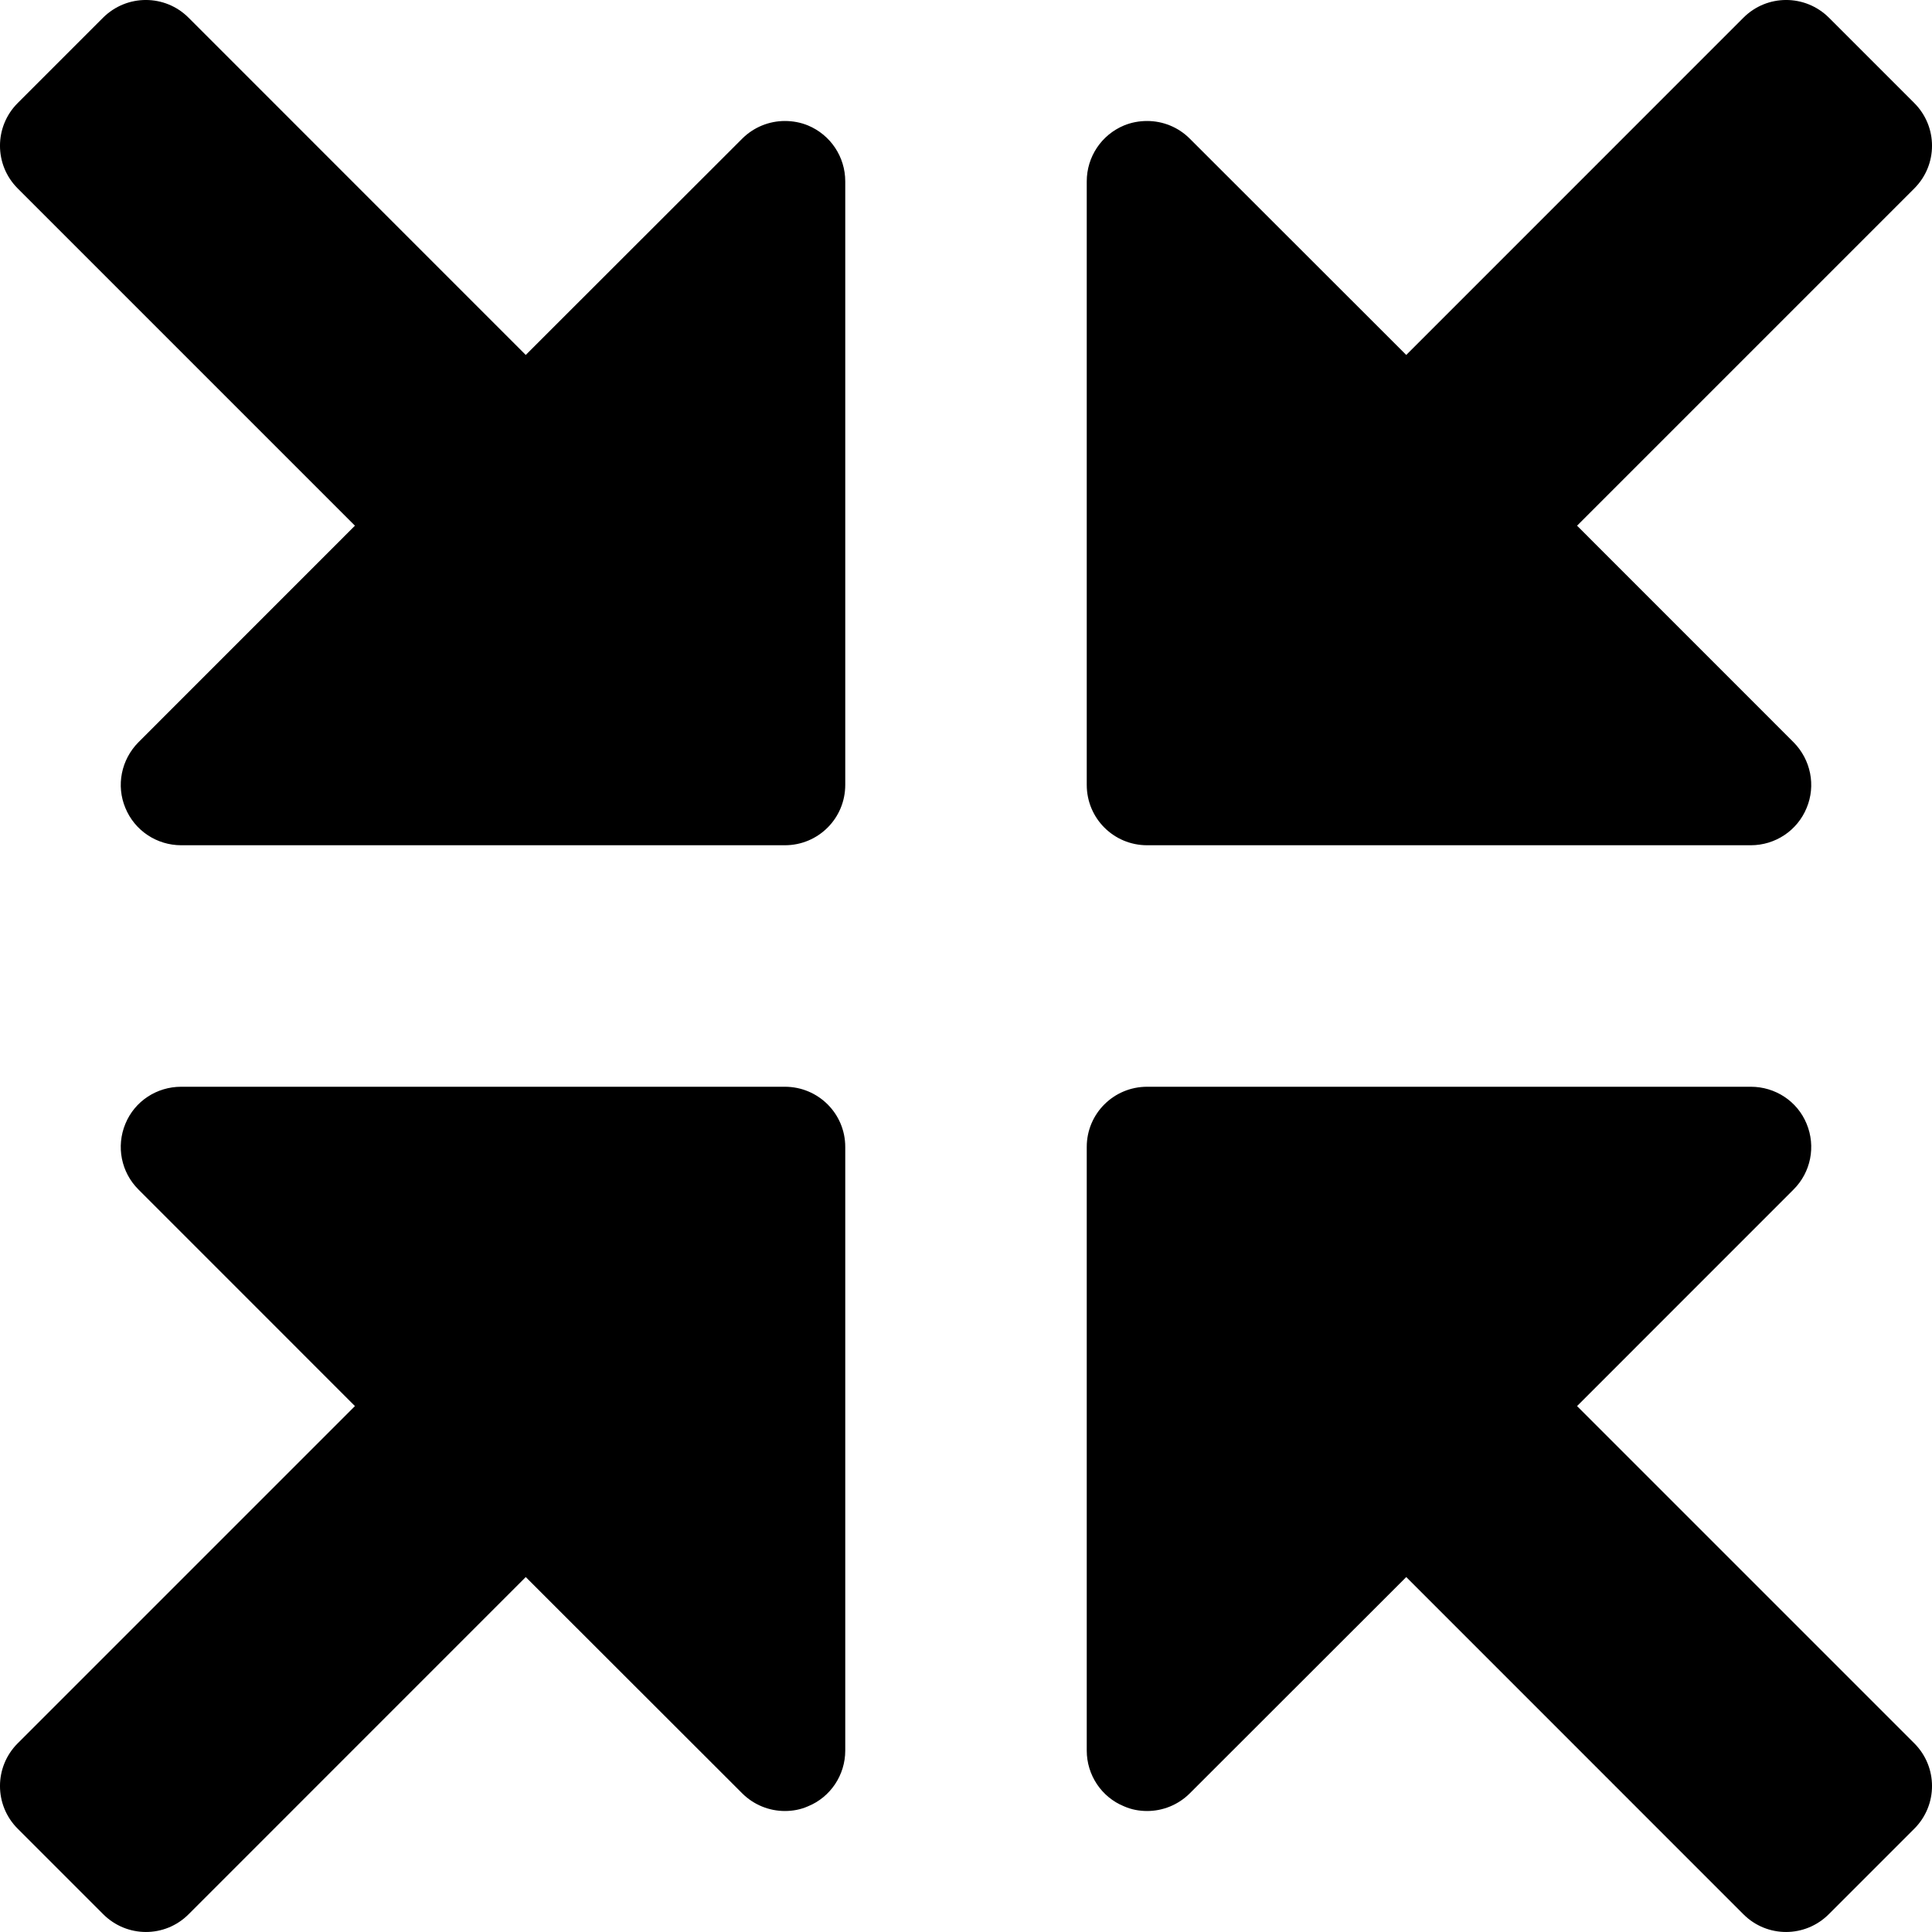 <?xml version="1.0" encoding="utf-8"?>
<!-- Generator: Adobe Illustrator 15.1.0, SVG Export Plug-In  -->
<!DOCTYPE svg PUBLIC "-//W3C//DTD SVG 1.1//EN" "http://www.w3.org/Graphics/SVG/1.1/DTD/svg11.dtd">
<svg version="1.1"
	 xmlns="http://www.w3.org/2000/svg" xmlns:xlink="http://www.w3.org/1999/xlink" xmlns:a="http://ns.adobe.com/AdobeSVGViewerExtensions/3.0/"
	 x="0px" y="0px" width="32px" height="32px" viewBox="0 0 32 32" overflow="visible" enable-background="new 0 0 32 32"
	 xml:space="preserve">
<defs>
</defs>
<path d="M19,14h9.999c0.404,0,0.77-0.242,0.924-0.617c0.156-0.371,0.07-0.801-0.217-1.09l-3.585-3.586l5.586-5.586
	c0.391-0.391,0.391-1.023,0-1.414l-1.414-1.414c-0.393-0.391-1.025-0.391-1.416,0l-5.585,5.586l-3.585-3.582
	C19.516,2.105,19.26,2.004,19,2.004c-0.129,0-0.259,0.023-0.383,0.074C18.243,2.234,18,2.598,18,3.004V13C18,13.555,18.447,14,19,14
	z"/>
<path d="M13.383,2.078C13.259,2.027,13.129,2.004,13,2.004c-0.26,0-0.516,0.102-0.707,0.293L8.708,5.879L3.123,0.293
	c-0.391-0.391-1.023-0.391-1.416,0L0.293,1.707c-0.391,0.391-0.391,1.023,0,1.414l5.586,5.586l-3.585,3.586
	c-0.287,0.289-0.373,0.719-0.217,1.09C2.231,13.758,2.597,14,3.001,14H13c0.553,0,1-0.445,1-1V3.004
	C14,2.598,13.757,2.234,13.383,2.078z"/>
<path d="M26.121,23.289l3.585-3.586c0.287-0.285,0.373-0.715,0.217-1.09C29.769,18.238,29.403,18,28.999,18H19
	c-0.553,0-1,0.445-1,0.996v10c0,0.402,0.243,0.77,0.617,0.922c0.124,0.055,0.254,0.078,0.383,0.078c0.26,0,0.516-0.102,0.707-0.293
	l3.585-3.582l5.585,5.586c0.391,0.391,1.023,0.391,1.416-0.004l1.414-1.414c0.391-0.391,0.391-1.023,0-1.414L26.121,23.289z"/>
<path d="M13,18H3.001c-0.404,0-0.77,0.238-0.924,0.613c-0.156,0.375-0.07,0.805,0.217,1.09l3.585,3.586l-5.586,5.586
	c-0.391,0.391-0.391,1.023,0,1.414l1.414,1.414c0.393,0.395,1.025,0.395,1.416,0.004l5.585-5.586l3.585,3.582
	c0.191,0.191,0.447,0.293,0.707,0.293c0.129,0,0.259-0.023,0.383-0.078C13.757,29.766,14,29.398,14,28.996v-10
	C14,18.445,13.553,18,13,18z"/>
</svg>
